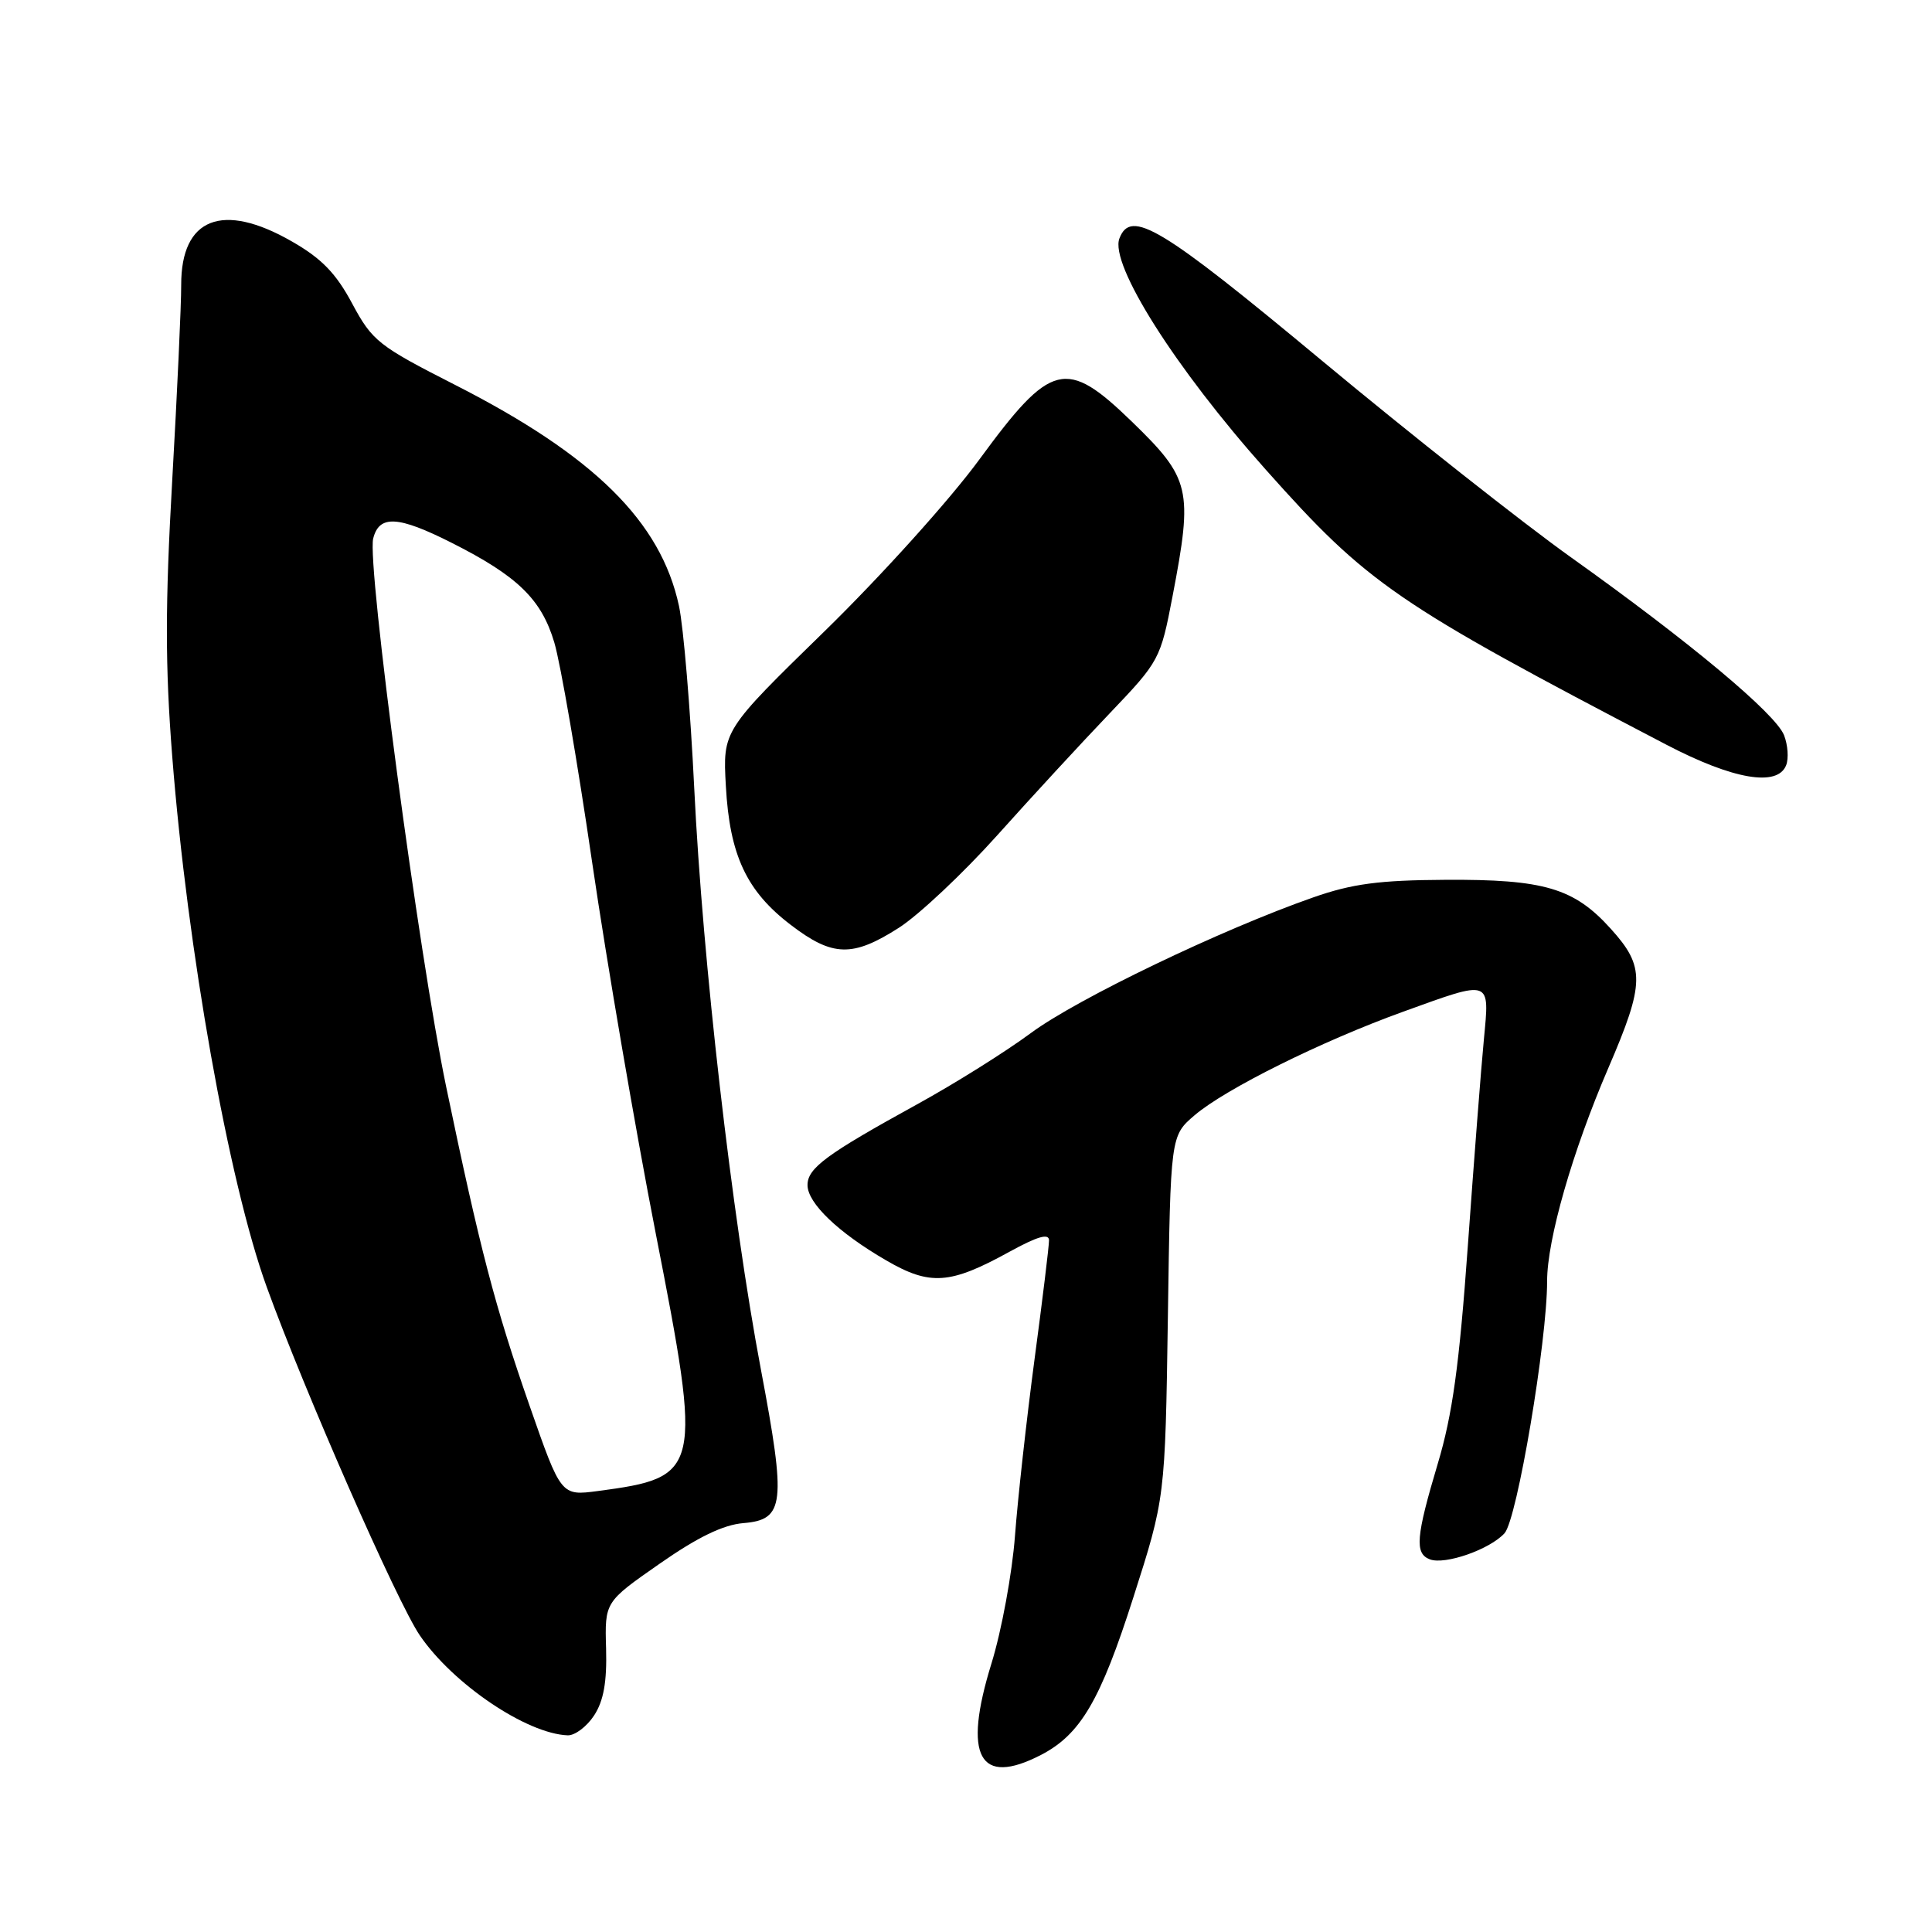<?xml version="1.0" encoding="UTF-8" standalone="no"?>
<!DOCTYPE svg PUBLIC "-//W3C//DTD SVG 1.1//EN" "http://www.w3.org/Graphics/SVG/1.1/DTD/svg11.dtd" >
<svg xmlns="http://www.w3.org/2000/svg" xmlns:xlink="http://www.w3.org/1999/xlink" version="1.1" viewBox="0 0 256 256">
 <g >
 <path fill="currentColor"
d=" M 137.93 232.54 C 143.17 229.83 145.81 225.33 150.16 211.71 C 154.39 198.50 154.39 198.50 154.75 174.50 C 155.10 150.50 155.10 150.50 158.30 147.77 C 162.39 144.28 175.11 137.96 185.94 134.05 C 197.70 129.80 197.38 129.69 196.62 137.75 C 196.26 141.46 195.31 153.74 194.50 165.03 C 193.36 180.92 192.46 187.45 190.51 193.95 C 187.62 203.63 187.43 205.85 189.46 206.62 C 191.46 207.39 197.41 205.31 199.36 203.16 C 201.02 201.33 205.00 177.74 205.00 169.76 C 205.00 164.24 208.37 152.52 213.12 141.50 C 217.96 130.26 218.00 128.11 213.43 123.06 C 208.57 117.67 204.60 116.50 191.50 116.58 C 182.75 116.63 179.17 117.10 174.01 118.91 C 161.83 123.17 142.77 132.33 136.63 136.86 C 133.26 139.36 126.45 143.62 121.50 146.34 C 109.50 152.94 107.00 154.78 107.00 157.03 C 107.00 159.42 111.08 163.33 117.43 167.01 C 123.24 170.39 125.89 170.20 133.75 165.87 C 137.47 163.83 139.00 163.38 139.00 164.36 C 139.00 165.11 138.14 172.20 137.08 180.12 C 136.03 188.03 134.86 198.55 134.49 203.50 C 134.12 208.45 132.72 216.07 131.37 220.43 C 127.56 232.75 129.74 236.77 137.93 232.54 Z  M 78.72 227.31 C 79.98 225.38 80.43 222.89 80.31 218.45 C 80.13 212.27 80.13 212.27 87.39 207.21 C 92.43 203.69 95.82 202.04 98.51 201.82 C 103.95 201.37 104.19 199.29 100.83 181.50 C 96.95 160.97 93.10 127.35 91.99 104.45 C 91.48 93.97 90.57 83.11 89.97 80.30 C 87.57 69.12 78.72 60.38 60.30 51.00 C 50.14 45.83 49.33 45.19 46.67 40.23 C 44.53 36.22 42.61 34.24 38.67 31.99 C 29.48 26.71 23.99 28.87 24.01 37.75 C 24.02 40.36 23.48 52.02 22.82 63.66 C 21.88 80.18 21.88 88.20 22.82 100.21 C 24.83 125.86 30.30 156.61 35.33 170.50 C 40.31 184.26 52.63 212.32 55.63 216.70 C 60.02 223.14 69.79 229.74 75.23 229.94 C 76.18 229.97 77.75 228.79 78.72 227.31 Z  M 119.13 122.92 C 121.77 121.22 127.63 115.71 132.15 110.67 C 136.67 105.62 143.38 98.35 147.06 94.50 C 153.63 87.62 153.77 87.36 155.37 79.00 C 158.09 64.81 157.77 63.42 149.95 55.84 C 141.26 47.42 139.28 47.91 129.81 60.83 C 125.88 66.21 116.74 76.34 109.25 83.65 C 95.77 96.80 95.77 96.80 96.18 104.15 C 96.68 113.31 98.91 118.08 104.79 122.56 C 110.33 126.80 112.98 126.86 119.13 122.92 Z  M 236.68 101.38 C 237.02 100.49 236.90 98.72 236.40 97.43 C 235.30 94.59 223.95 85.10 208.22 73.89 C 201.77 69.29 186.89 57.54 175.14 47.77 C 153.82 30.04 149.84 27.64 148.33 31.59 C 147.01 35.01 155.72 48.77 167.72 62.23 C 181.27 77.44 184.86 79.91 220.79 98.67 C 229.66 103.30 235.56 104.31 236.68 101.38 Z  M 70.18 186.29 C 65.58 173.11 63.60 165.51 59.12 144.00 C 55.53 126.76 48.60 74.73 49.45 71.36 C 50.24 68.20 52.74 68.33 59.88 71.94 C 68.58 76.33 71.75 79.41 73.45 85.14 C 74.27 87.89 76.53 101.02 78.47 114.32 C 80.42 127.62 84.21 149.75 86.90 163.50 C 93.07 195.04 92.91 195.75 79.21 197.57 C 74.34 198.21 74.34 198.21 70.18 186.29 Z "/>
</g>
</svg>
